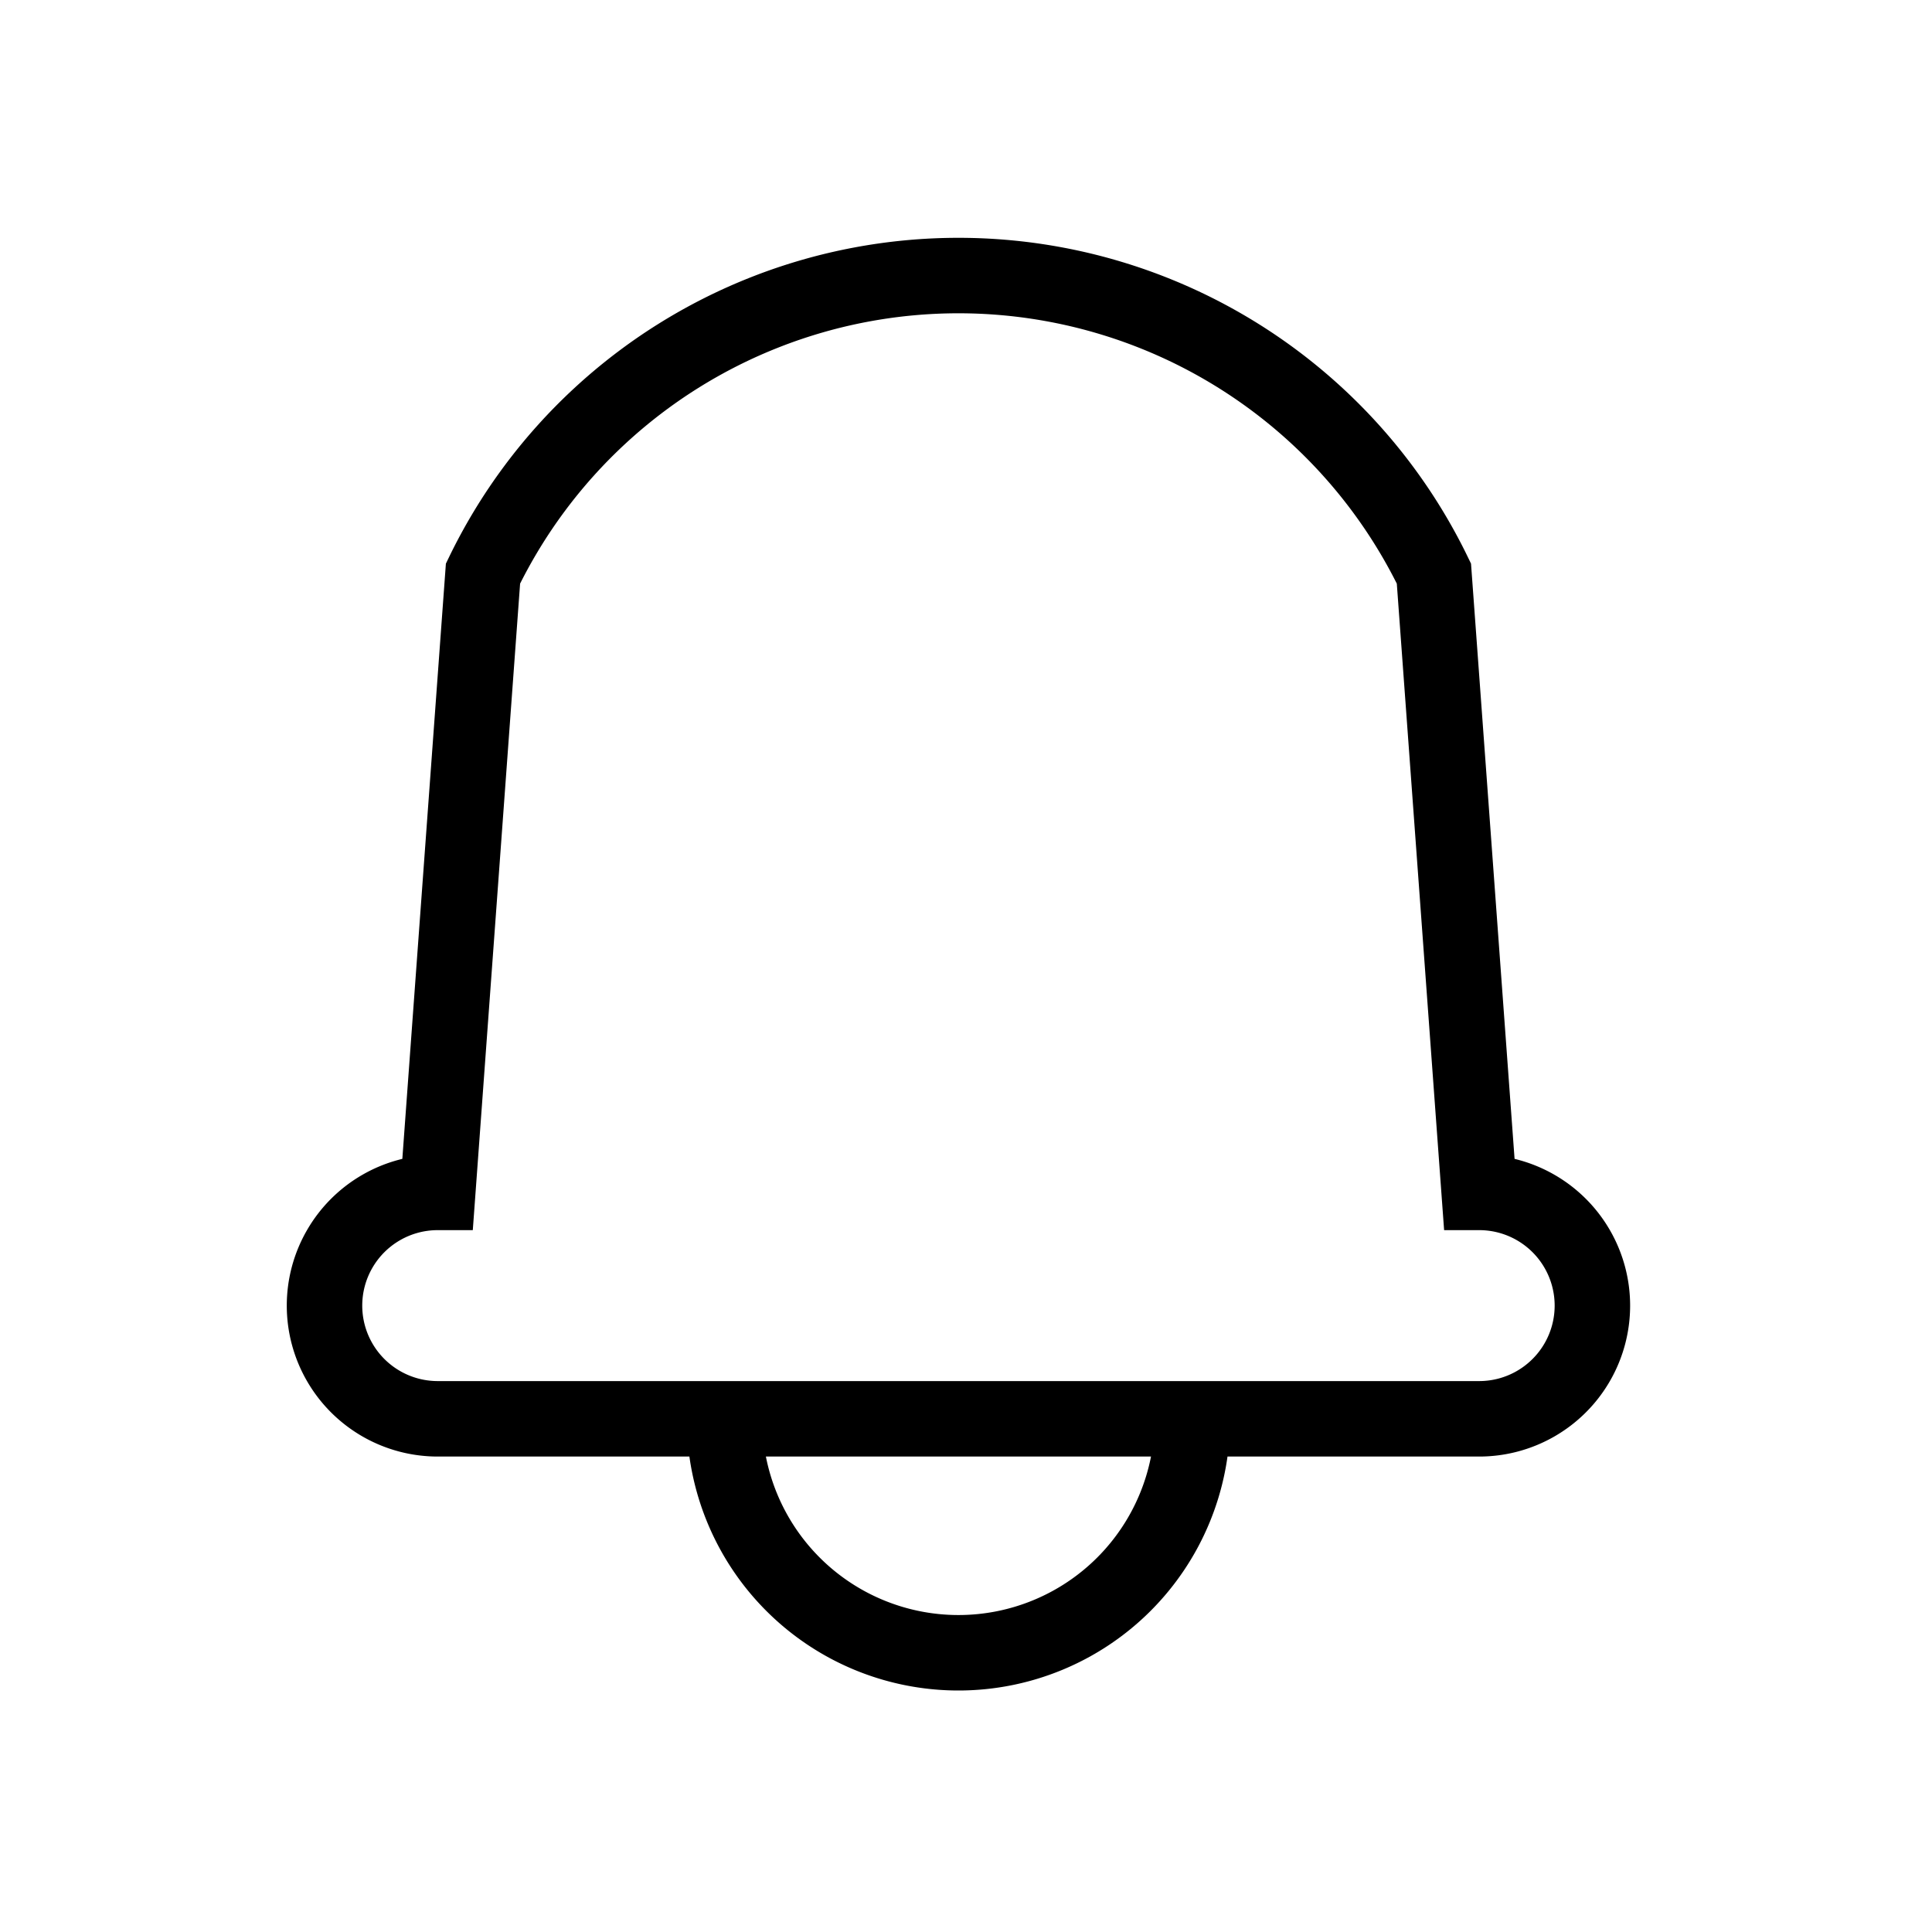 <svg xmlns="http://www.w3.org/2000/svg" viewBox="0 0 128 128" stroke="#000" fill="none" stroke-width="5"><path d="M98 79a1 1 90 010 15H29a1 1 90 010-15l3-41a35 35 90 0163 0ZM79 94A6 6 90 0148 94"/></svg>
